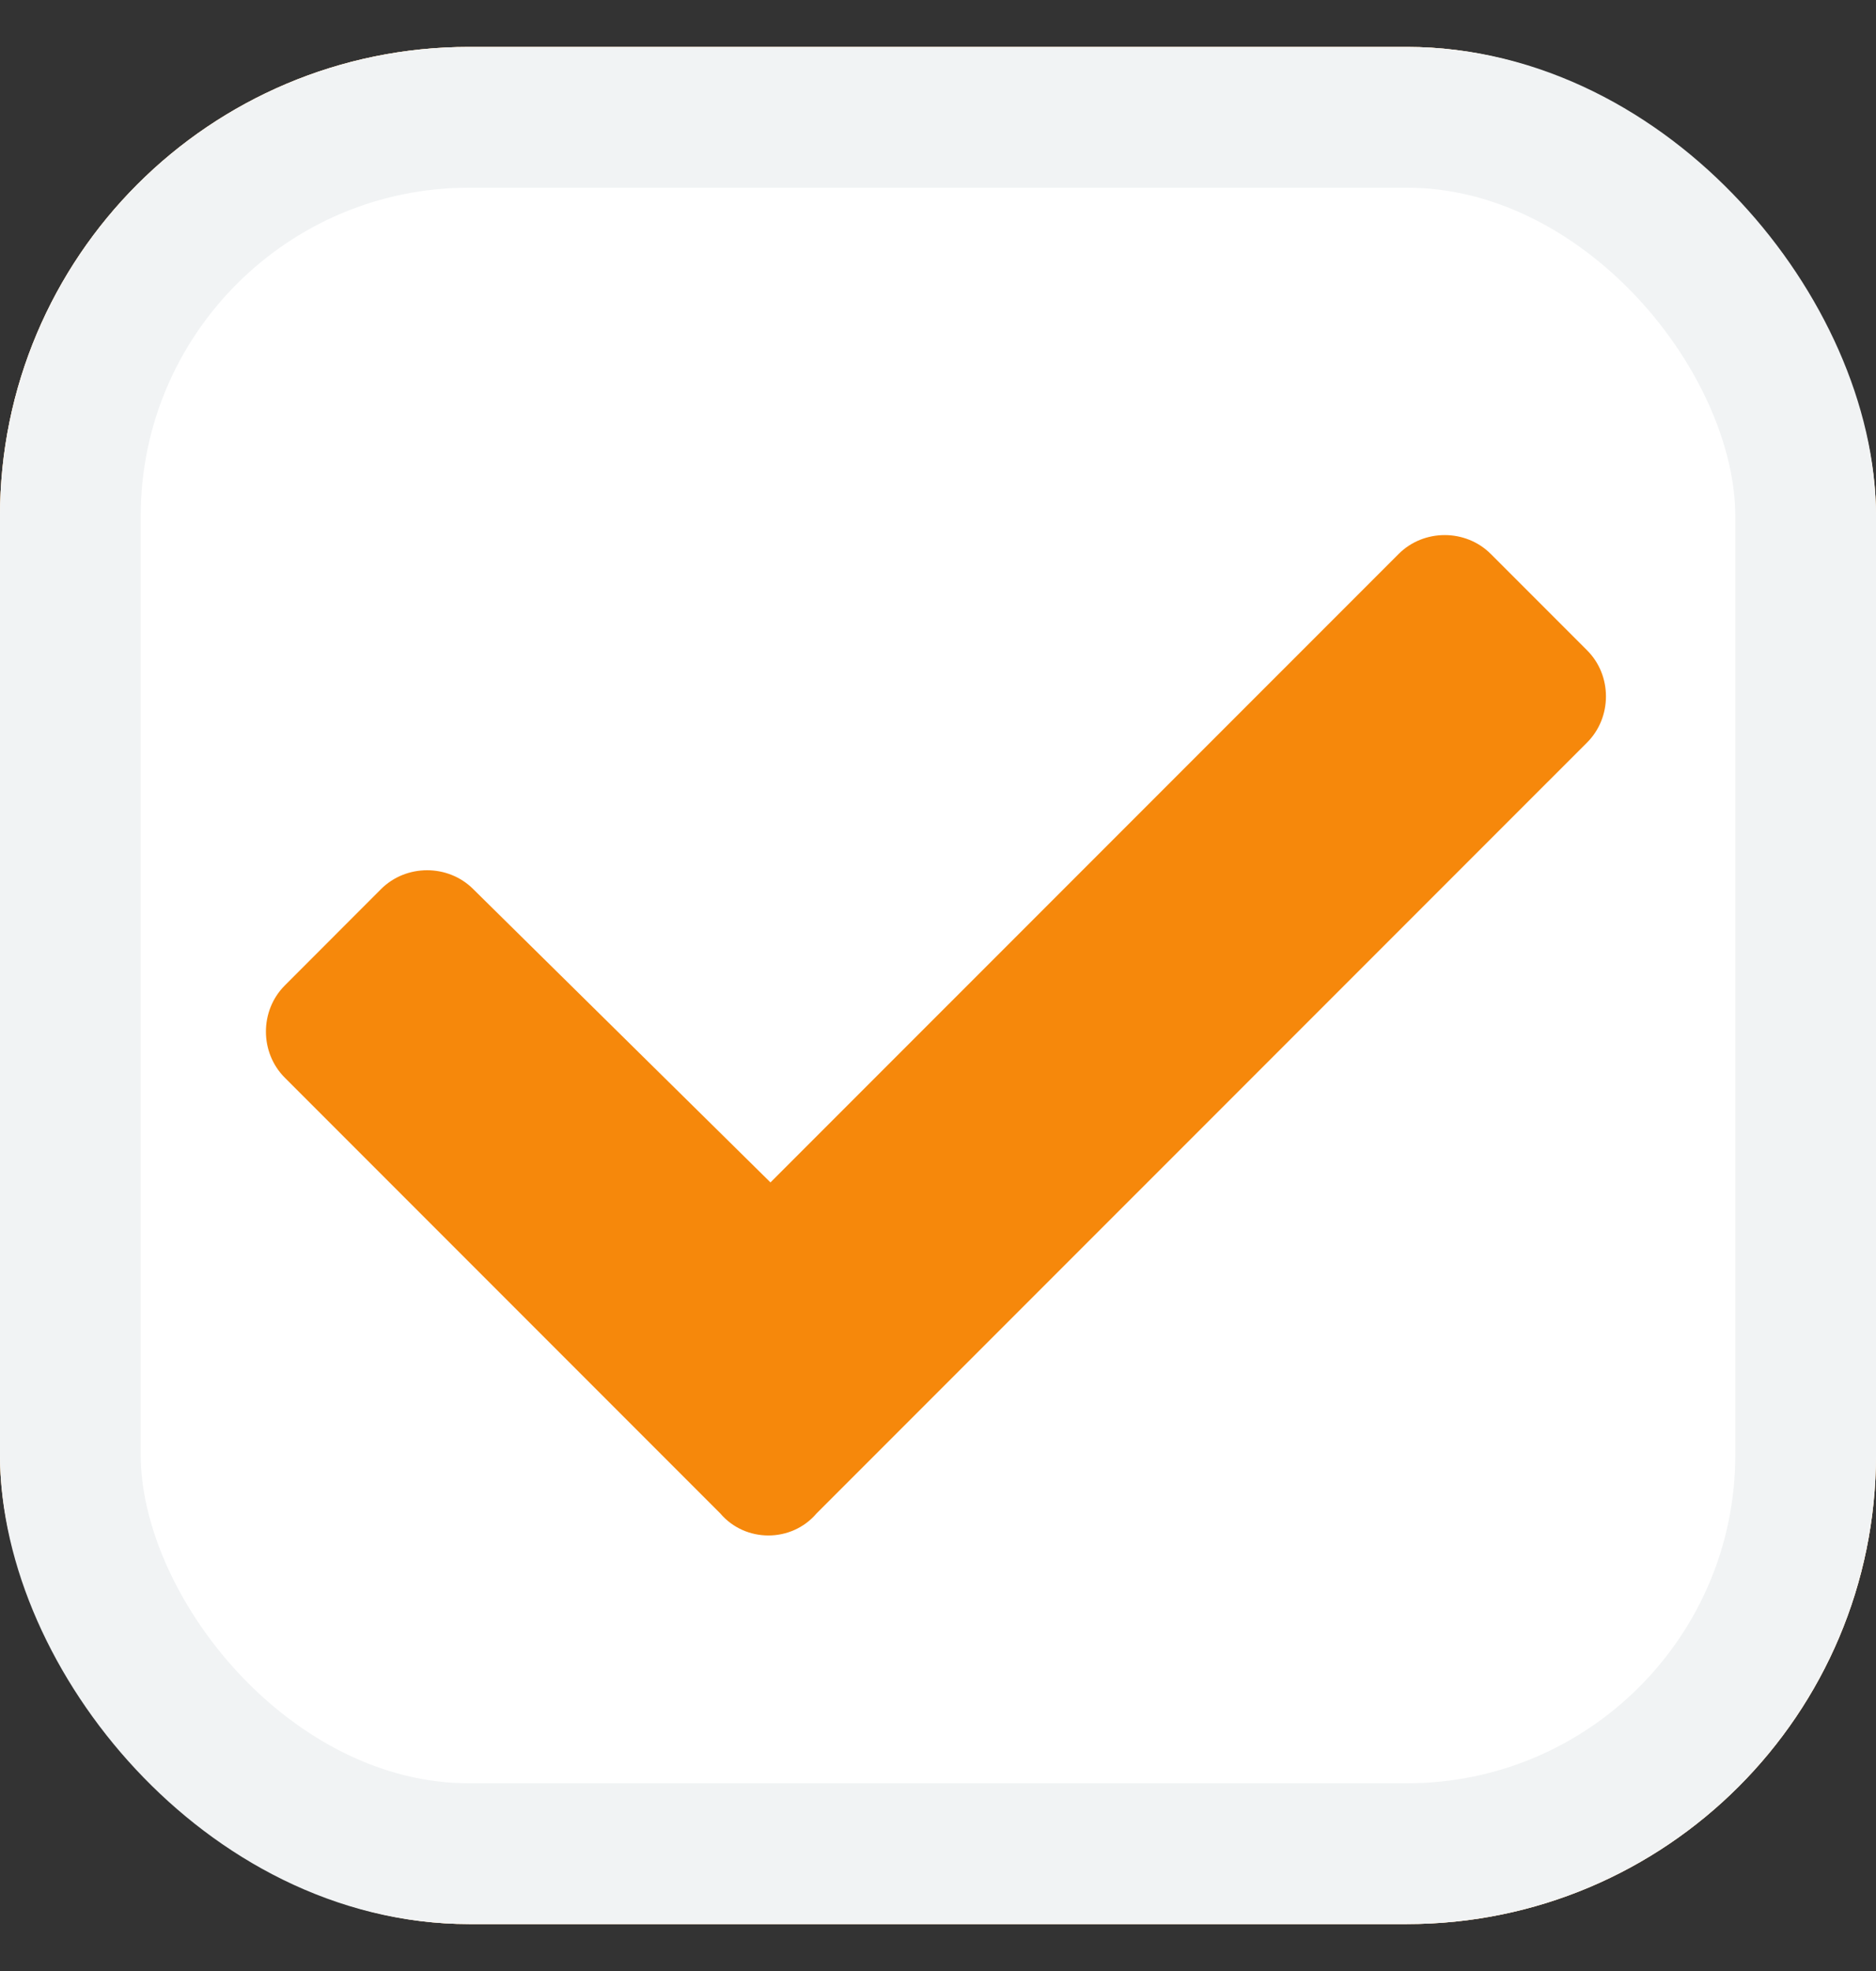 <svg width="20" height="21" viewBox="0 0 20 21" fill="none" xmlns="http://www.w3.org/2000/svg">
<rect x="0" y="0" width="20" height="21" fill="#333333" stroke="none"/>
<g clip-path="url(#clip0_36_9939)">
<rect y="0.5" width="20" height="20" rx="5" fill="#F6880B"/>
<path d="M17.857 20.5C19.018 20.5 20 19.562 20 18.357V2.643C20 1.482 19.018 0.5 17.857 0.5H2.143C0.938 0.5 0 1.482 0 2.643V18.357C0 19.562 0.938 20.5 2.143 20.5H17.857ZM8.705 16.125C8.438 16.438 7.946 16.438 7.679 16.125L3.036 11.482C2.768 11.214 2.768 10.768 3.036 10.5L4.062 9.473C4.33 9.205 4.777 9.205 5.045 9.473L8.214 12.598L14.911 5.902C15.179 5.634 15.625 5.634 15.893 5.902L16.92 6.929C17.188 7.196 17.188 7.643 16.92 7.911L8.705 16.125Z" fill="white"/>
</g>
<rect x="0.75" y="1.25" width="18.5" height="18.5" rx="4.25" stroke="#F1F3F4" stroke-width="1.5"/>
<defs>
<clipPath id="clip0_36_9939">
<rect y="0.5" width="20" height="20" rx="5" fill="white"/>
</clipPath>
</defs>
</svg>
